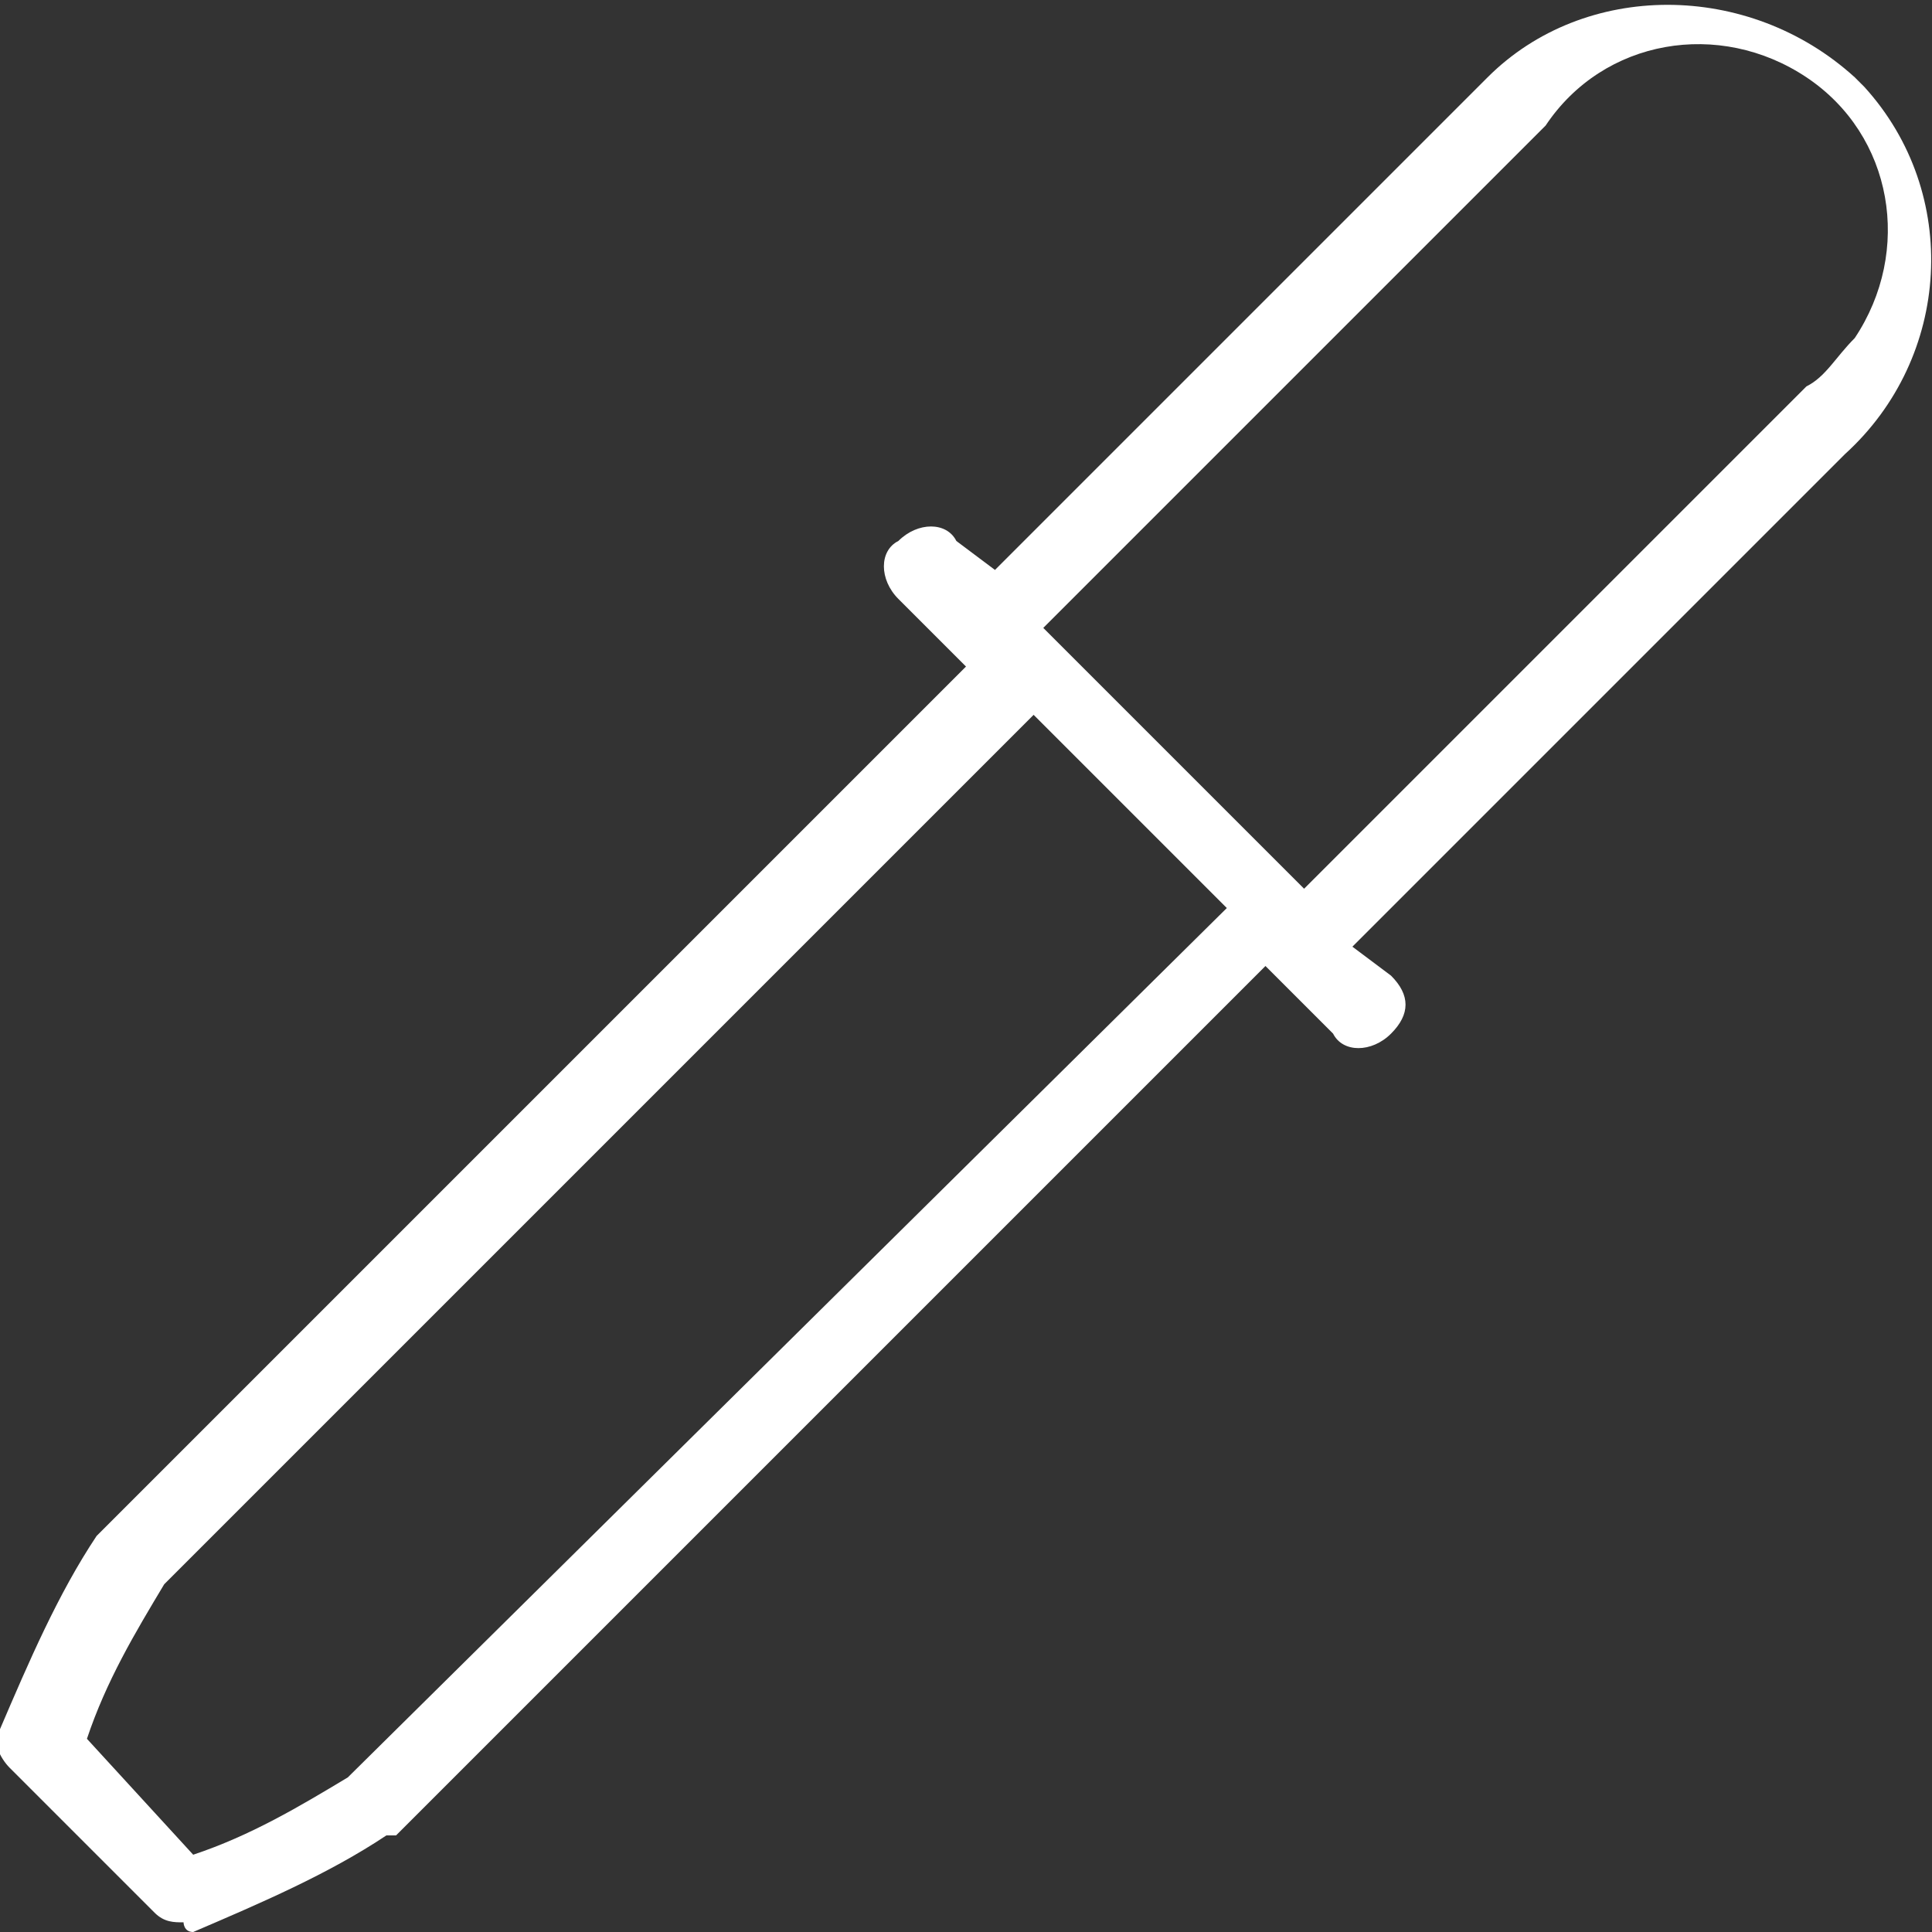 <?xml version="1.0" encoding="utf-8"?>
<!-- Generator: Adobe Illustrator 21.0.2, SVG Export Plug-In . SVG Version: 6.00 Build 0)  -->
<svg version="1.1" id="Capa_1" xmlns="http://www.w3.org/2000/svg" xmlns:xlink="http://www.w3.org/1999/xlink" x="0px" y="0px"
	 viewBox="0 0 20 20" style="enable-background:new 0 0 20 20;" xml:space="preserve">
<rect x="0" y="0" width="20" height="20" fill="#333333" stroke="none"/>
<style type="text/css">
	.st0{fill:#FFFFFF;}
</style>
<title>azulblanco</title>
<path class="st0" d="M19.2,0.8c-1.1-1-2.8-1-3.8,0l-5.1,5.1L9.9,5.6c-0.1-0.2-0.4-0.2-0.6,0c-0.2,0.1-0.2,0.4,0,0.6c0,0,0,0,0,0
	l0.7,0.7l-9,9l0,0c-0.4,0.6-0.7,1.3-1,2c-0.1,0.1,0,0.3,0.1,0.4l1.5,1.5c0.1,0.1,0.2,0.1,0.3,0.1c0,0,0,0.1,0.1,0.1
	c0.7-0.3,1.4-0.6,2-1h0.1l9-9l0.7,0.7c0.1,0.2,0.4,0.2,0.6,0s0.2-0.4,0-0.6c0,0,0,0,0,0L14,9.8l5.1-5.1c1.1-1,1.2-2.7,0.2-3.8
	C19.3,0.9,19.2,0.8,19.2,0.8z M3.6,18.4c-0.5,0.3-1,0.6-1.6,0.8L0.9,18c0.2-0.6,0.5-1.1,0.8-1.6l9-9l2,2L3.6,18.4z M13.5,9.2
	l-2.7-2.7L16,1.3c0.6-0.9,1.8-1.1,2.7-0.5s1.1,1.8,0.5,2.7C19,3.7,18.9,3.9,18.7,4L13.5,9.2z"/>
</svg>
